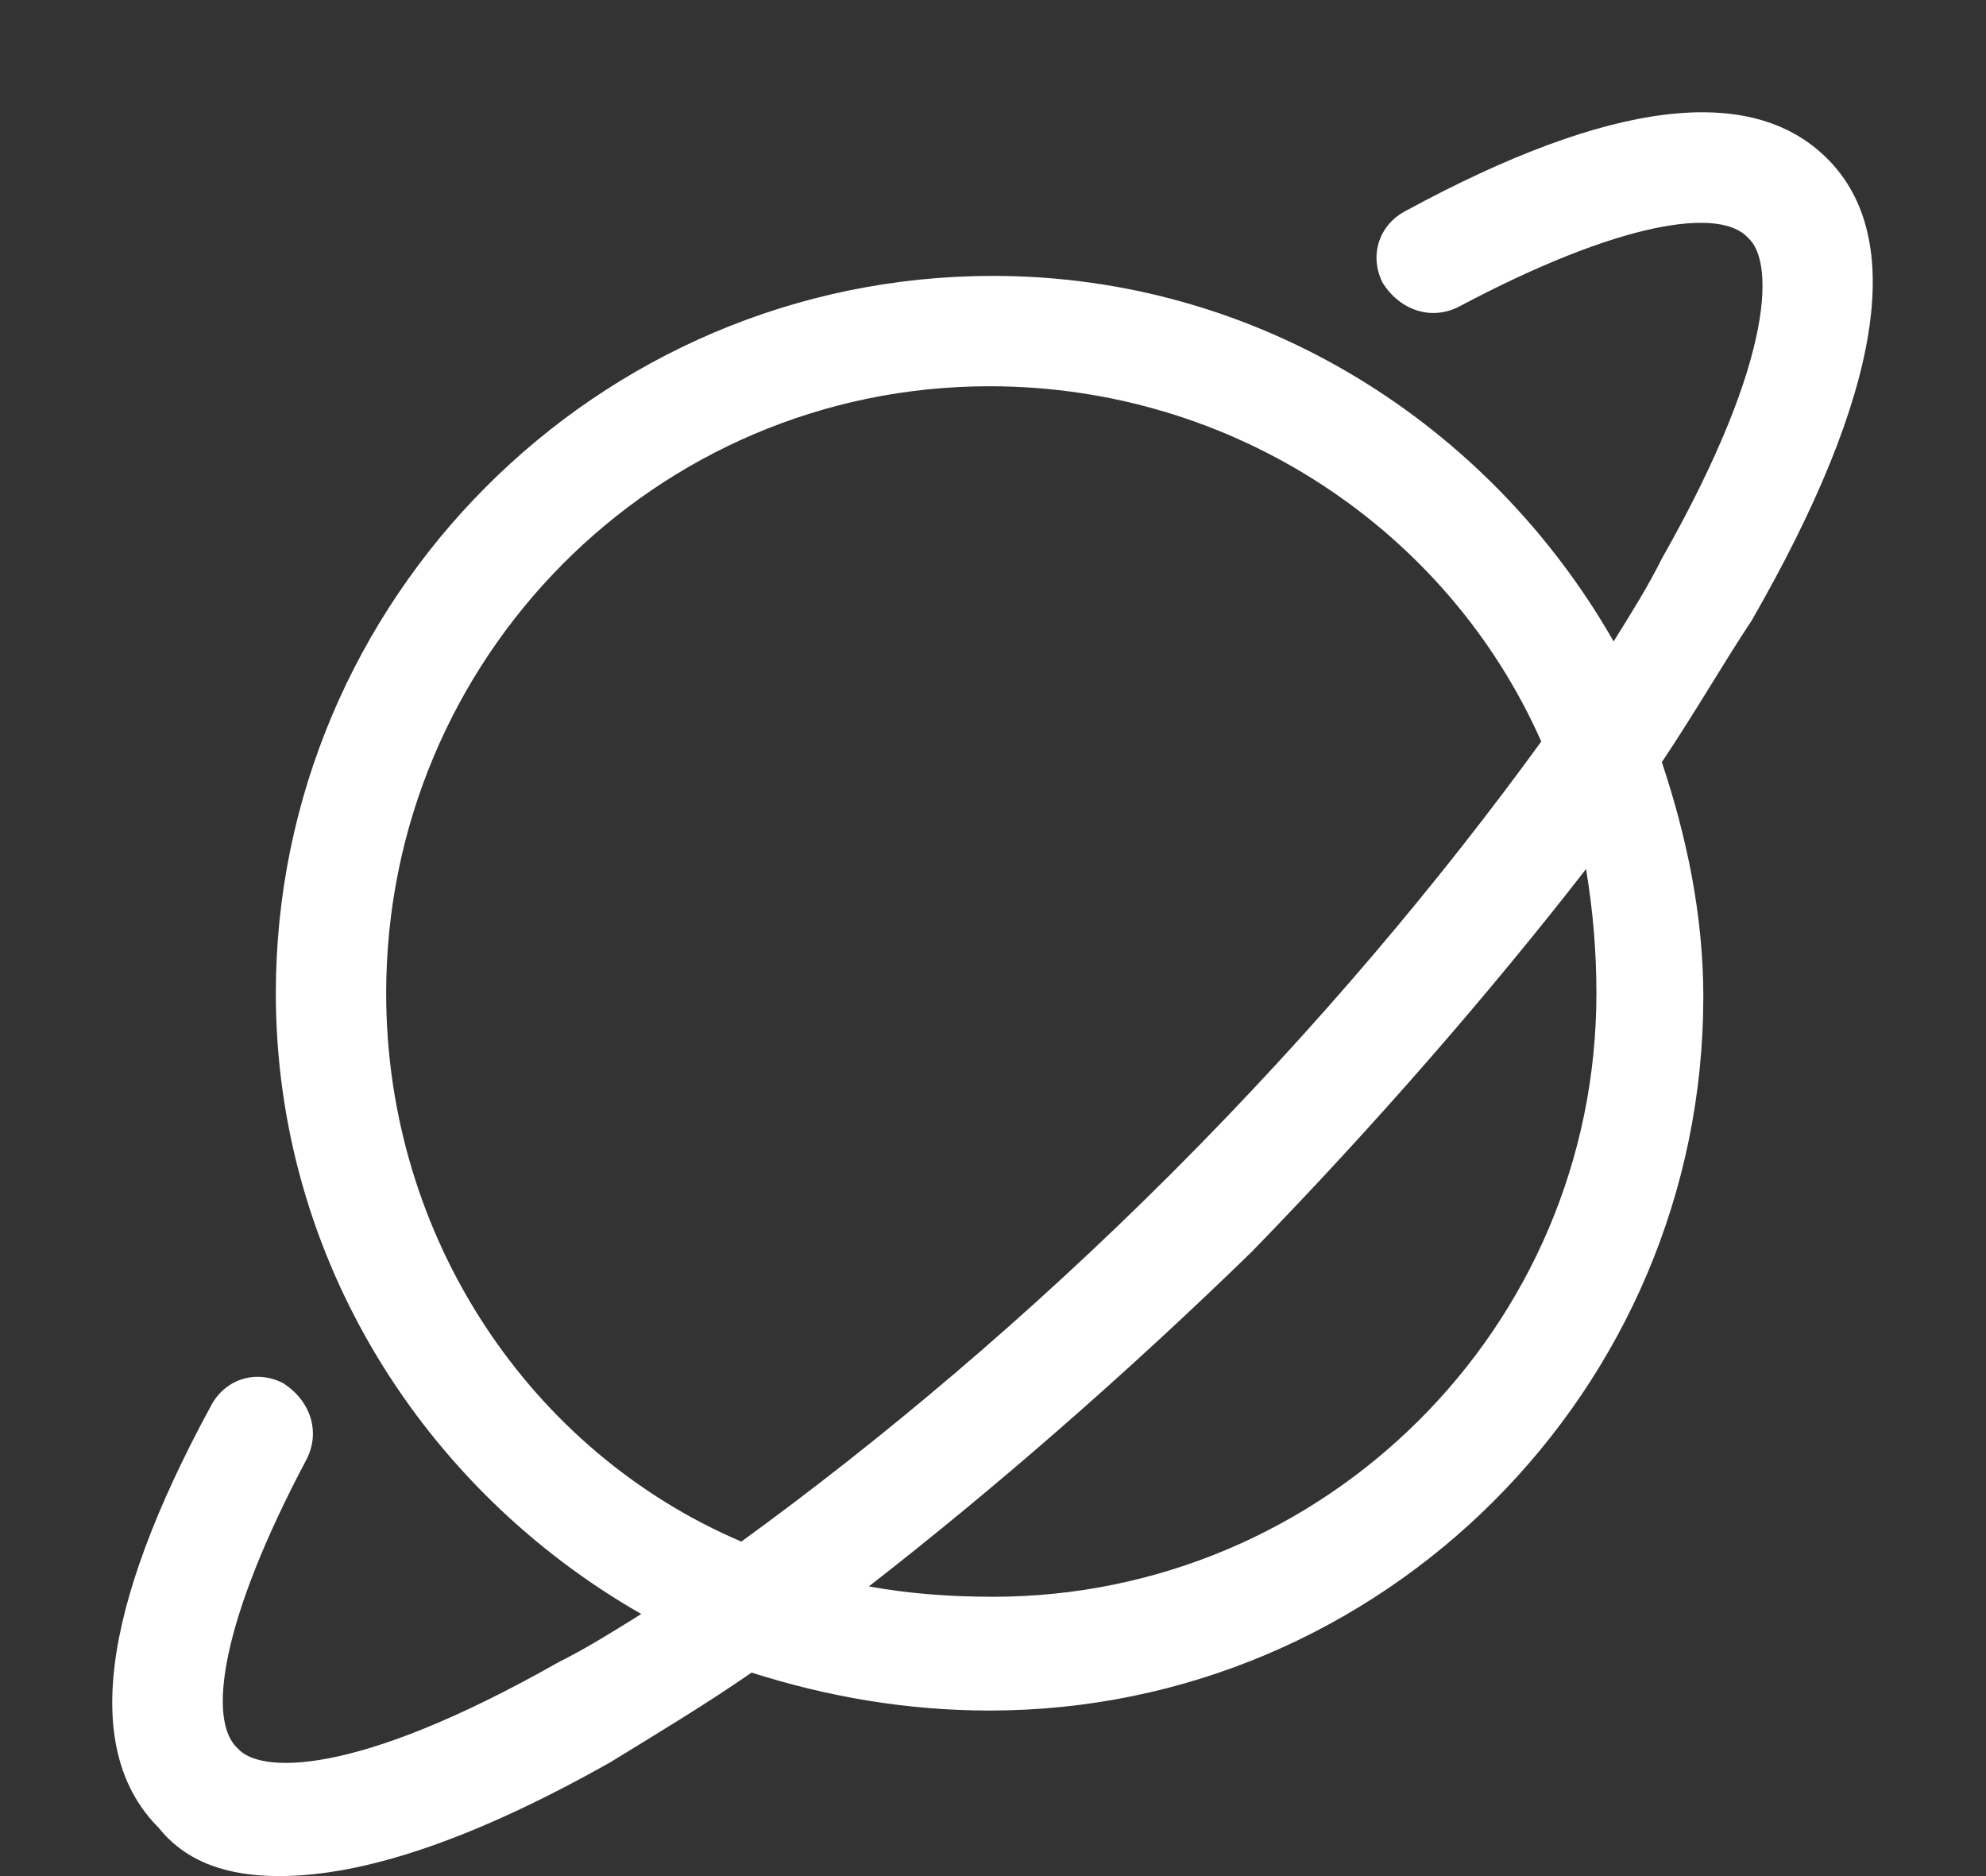 <svg width="18" height="17" viewBox="0 0 18 17" fill="none" xmlns="http://www.w3.org/2000/svg">
<rect x="0" y="0" width="18" height="17" fill="#333333" stroke="none"/>
<path d="M16.562 1.438C15.875 0.75 14.594 0.906 12.75 1.906C12.5 2.031 12.406 2.312 12.531 2.562C12.688 2.812 12.969 2.906 13.219 2.781C14.688 2 15.594 1.875 15.844 2.156C16.062 2.344 16.125 3.188 15.062 5.062C14.938 5.312 14.781 5.562 14.625 5.812C13.5 3.844 11.406 2.5 9 2.5C5.406 2.5 2.5 5.438 2.5 9C2.5 11.406 3.844 13.5 5.812 14.625C5.562 14.781 5.312 14.938 5.062 15.062C3.188 16.125 2.344 16.062 2.156 15.844C1.875 15.594 2 14.688 2.781 13.219C2.906 12.969 2.812 12.688 2.562 12.531C2.312 12.406 2.031 12.5 1.906 12.75C0.906 14.594 0.75 15.875 1.438 16.562C1.688 16.875 2.062 17 2.531 17C3.312 17 4.312 16.656 5.531 15.969C5.938 15.719 6.406 15.438 6.812 15.156C7.5 15.375 8.219 15.5 8.969 15.5C12.531 15.5 15.438 12.594 15.438 9.031C15.438 8.281 15.281 7.562 15.062 6.906C15.375 6.438 15.625 6 15.875 5.625C17.062 3.562 17.281 2.156 16.562 1.438ZM3.5 9C3.5 5.969 5.938 3.5 8.969 3.5C11.188 3.5 13.125 4.812 13.969 6.719C13.062 7.969 11.938 9.312 10.625 10.625C9.312 11.938 7.969 13.062 6.719 13.969C4.812 13.156 3.5 11.219 3.5 9ZM14.469 9C14.469 12.031 12 14.469 9 14.469C8.594 14.469 8.219 14.438 7.875 14.375C9 13.5 10.188 12.469 11.344 11.344C12.469 10.188 13.5 9 14.375 7.875C14.438 8.25 14.469 8.625 14.469 9Z" fill="white"/>
</svg>
